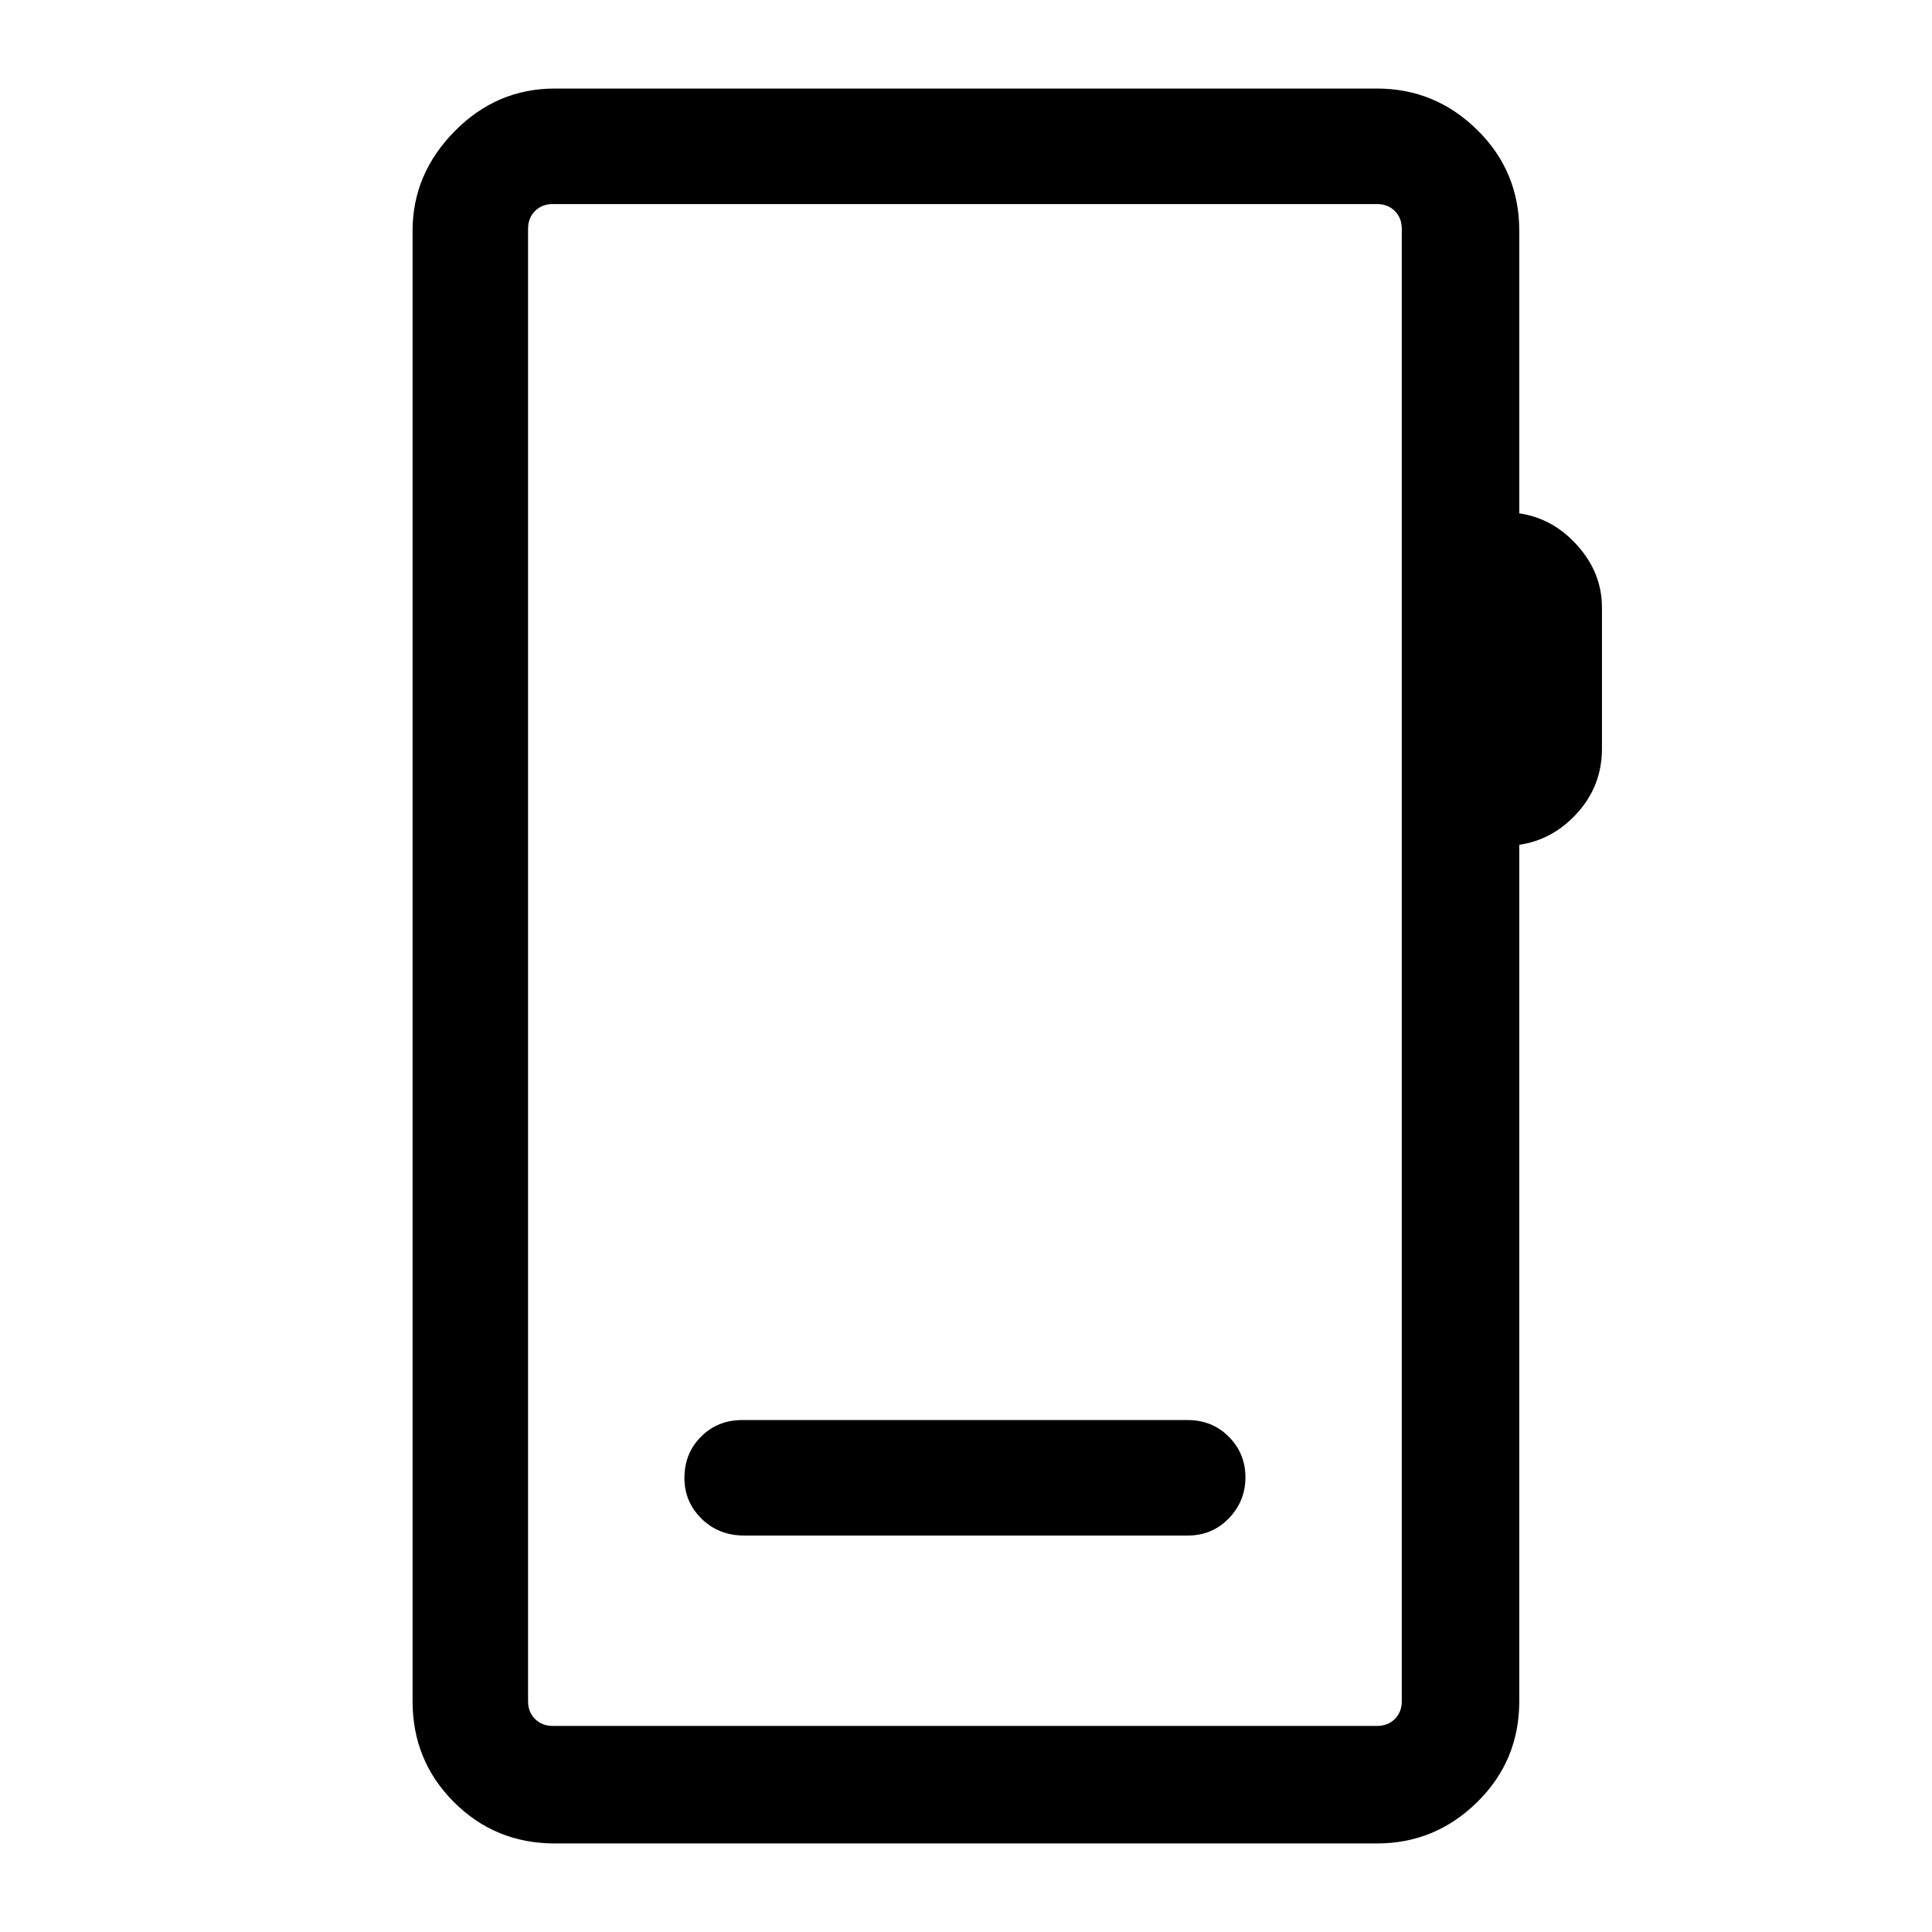 <svg xmlns="http://www.w3.org/2000/svg" height="48" viewBox="0 -960 960 960" width="48"><path d="M275.69-44q-29.59 0-50.14-20.55T205-114.69v-730.62q0-28.25 20.9-49.47T275.69-916h408.54q28.89 0 49.79 20.55t20.9 50.14v140.39q16.85 2.46 28.96 16.07Q796-675.25 796-658.16v70.24q0 18.22-12.12 31.73-12.11 13.5-28.96 15.96v425.54q0 29.59-20.9 50.14T684.23-44H275.69Zm-1-58.39h409.54q5.38 0 8.85-3.46 3.46-3.46 3.46-8.84v-731.62q0-5.38-3.46-8.84-3.47-3.46-8.85-3.46H274.69q-5.38 0-8.84 3.46t-3.46 8.84v731.62q0 5.38 3.46 8.84t8.84 3.46Zm-12.3 0v-756.22 756.22ZM369.77-197h220.38q12.22 0 20.46-8.55t8.24-20.38q0-11.83-8.24-20.14t-20.46-8.31H368.77q-12.21 0-20.45 8.27-8.24 8.27-8.24 20.53 0 11.84 8.51 20.21 8.52 8.37 21.18 8.37Z"/></svg>